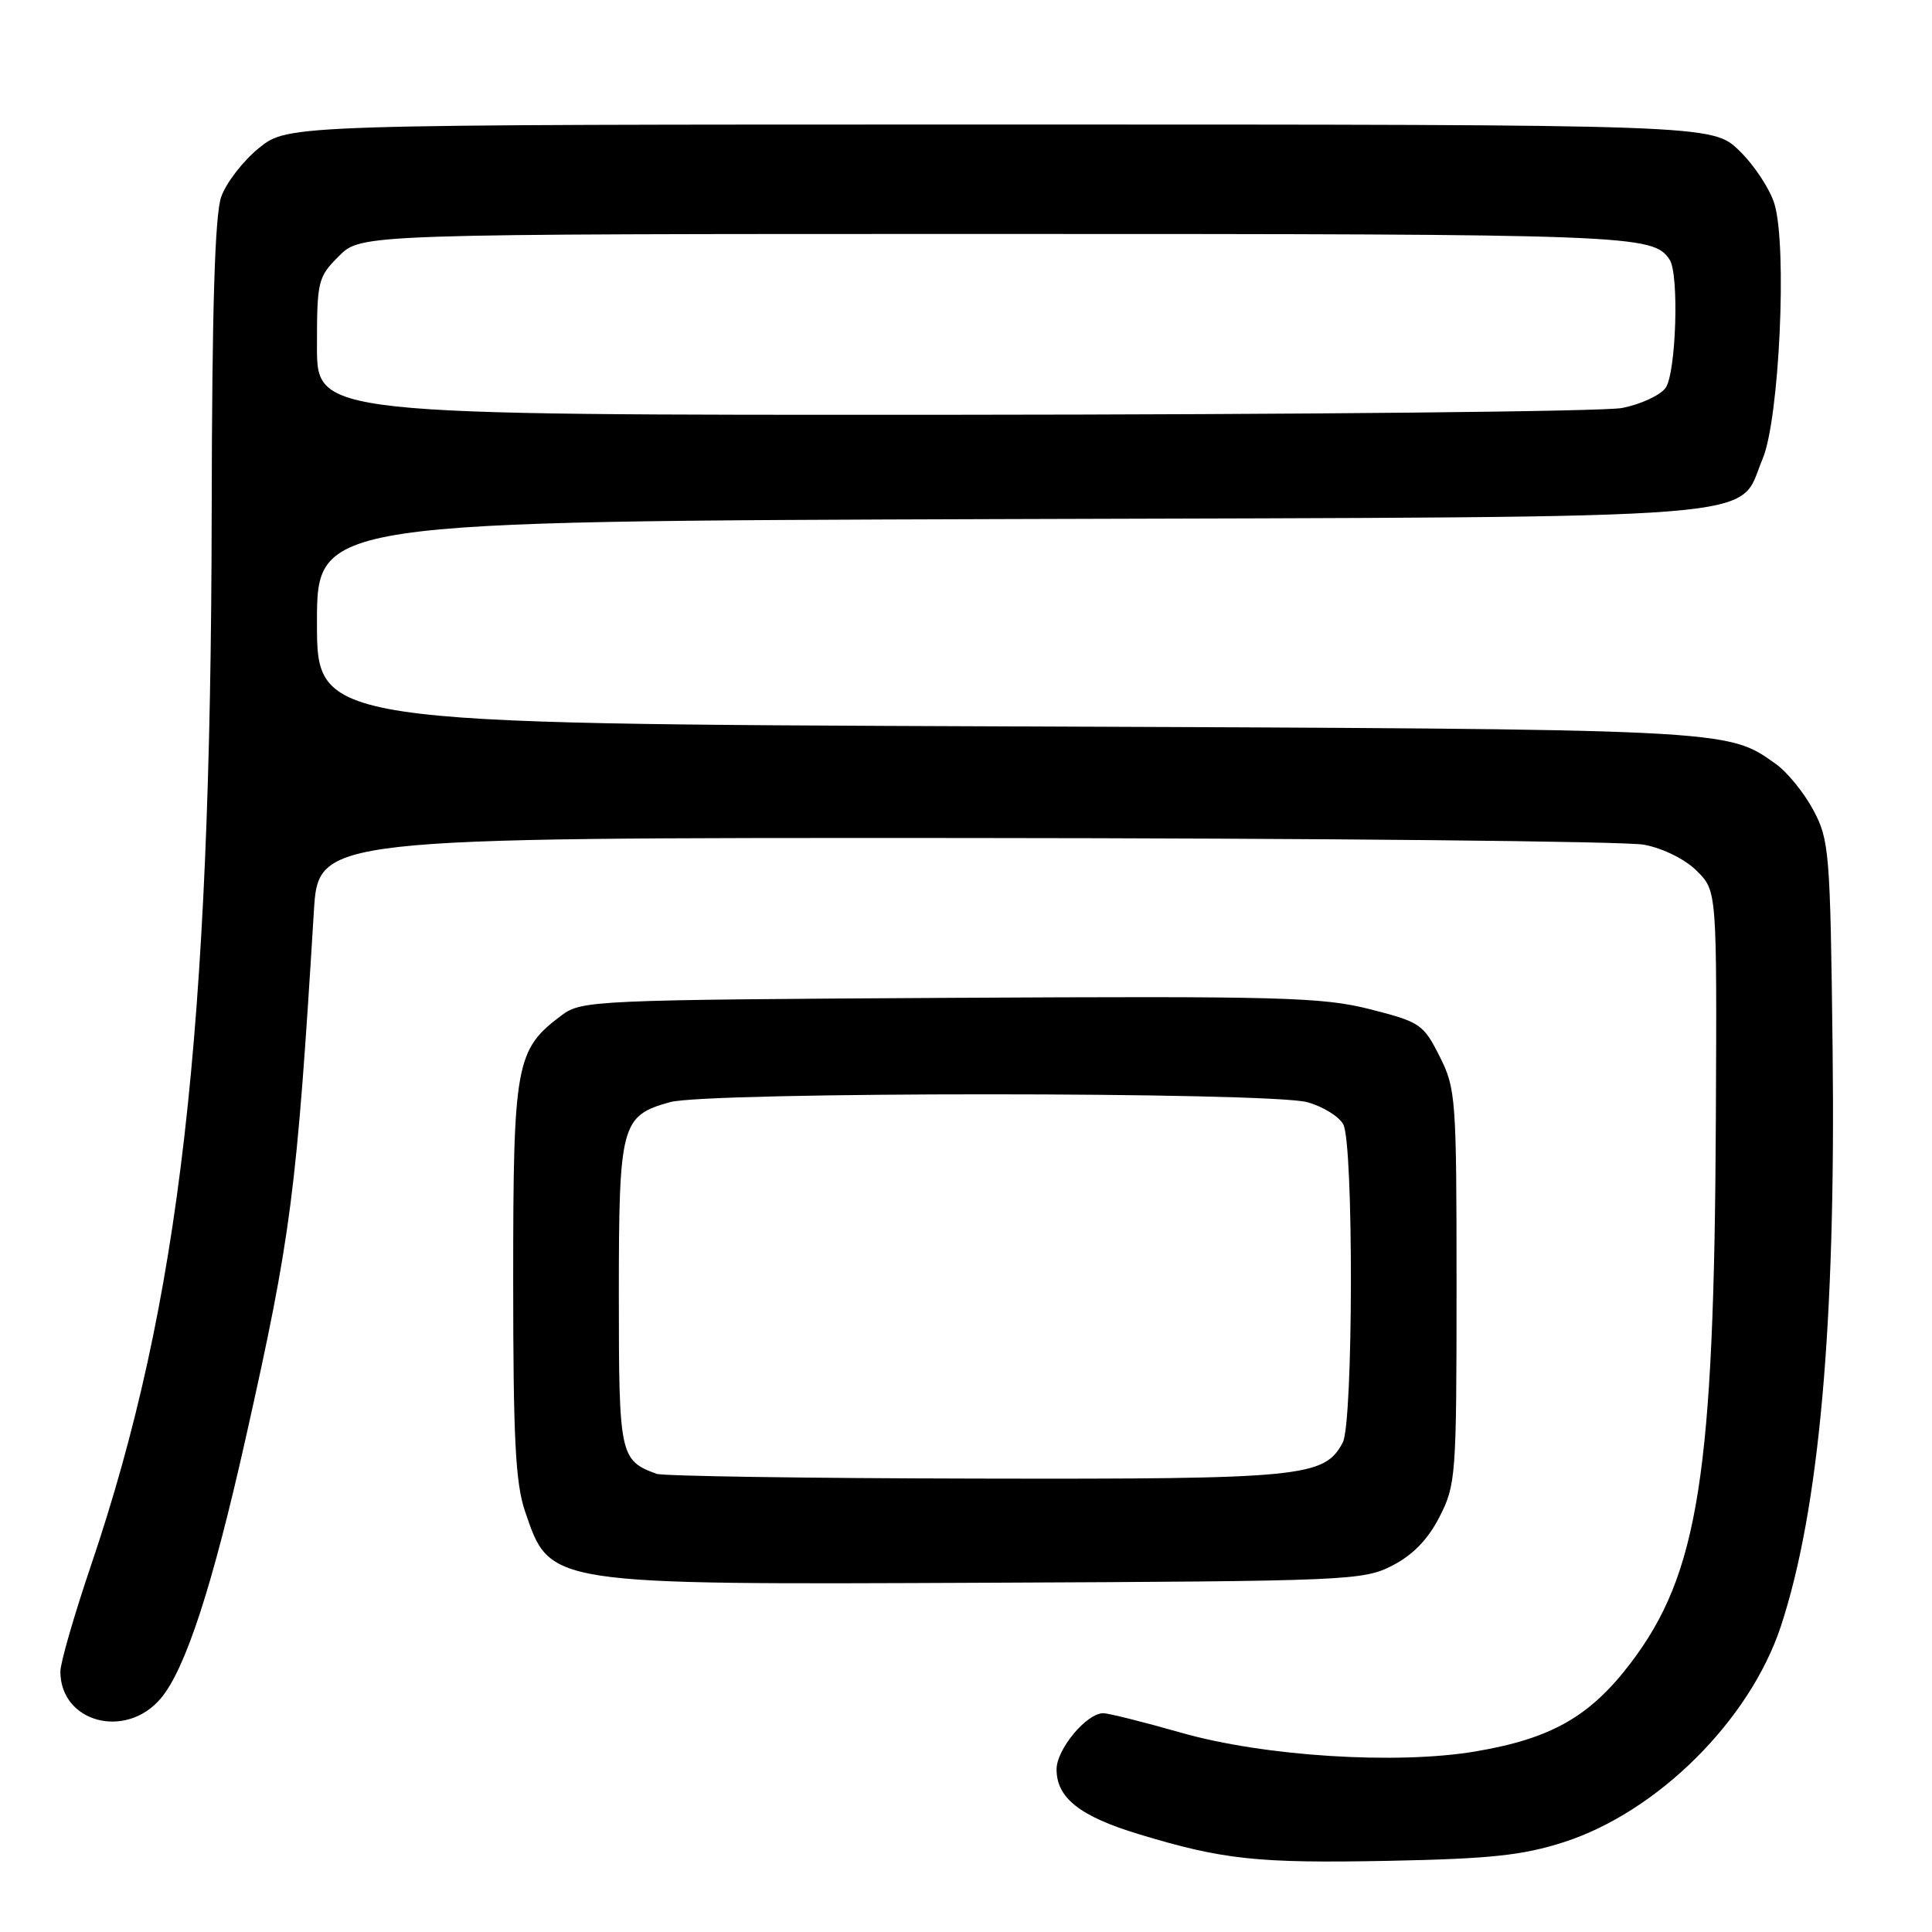 <?xml version="1.0" encoding="UTF-8" standalone="no"?>
<!DOCTYPE svg PUBLIC "-//W3C//DTD SVG 1.1//EN" "http://www.w3.org/Graphics/SVG/1.1/DTD/svg11.dtd" >
<svg xmlns="http://www.w3.org/2000/svg" xmlns:xlink="http://www.w3.org/1999/xlink" version="1.1" viewBox="0 0 256 256">
 <g >
 <path fill="currentColor"
d=" M 207.17 244.11 C 219.61 240.12 231.86 227.95 235.97 215.50 C 241.05 200.10 243.26 175.49 242.83 139.00 C 242.52 112.81 242.39 111.30 240.27 107.33 C 239.05 105.04 236.80 102.28 235.27 101.20 C 228.77 96.58 229.56 96.62 133.25 96.25 C 42.00 95.90 42.00 95.90 42.00 82.49 C 42.00 69.07 42.00 69.07 133.75 68.78 C 237.20 68.46 230.08 69.03 233.56 60.79 C 235.77 55.56 236.83 32.72 235.13 27.04 C 234.54 25.06 232.44 21.88 230.47 19.97 C 226.89 16.50 226.89 16.50 132.54 16.50 C 38.19 16.50 38.19 16.50 34.34 19.59 C 32.23 21.30 29.96 24.22 29.31 26.09 C 28.47 28.49 28.09 40.88 28.05 68.00 C 27.94 136.95 23.86 172.57 12.05 207.45 C 9.82 214.03 8.00 220.34 8.00 221.48 C 8.00 228.24 16.67 230.55 21.32 225.03 C 24.58 221.15 28.15 210.22 32.57 190.50 C 38.60 163.60 39.30 158.18 41.59 120.75 C 42.19 111.00 42.19 111.00 127.84 111.04 C 174.95 111.07 215.46 111.47 217.86 111.93 C 220.41 112.42 223.33 113.88 224.86 115.42 C 227.50 118.06 227.50 118.06 227.36 148.35 C 227.14 195.33 225.07 208.54 216.06 220.38 C 210.68 227.45 205.56 230.37 195.53 232.07 C 185.08 233.84 167.48 232.73 156.50 229.59 C 151.55 228.18 146.92 227.02 146.20 227.01 C 143.99 226.99 140.00 231.78 140.00 234.45 C 140.00 238.23 143.09 240.67 150.87 243.03 C 162.05 246.42 166.56 246.91 184.00 246.57 C 197.49 246.30 201.72 245.85 207.17 244.11 Z  M 184.50 207.44 C 187.22 206.04 189.22 203.98 190.75 200.98 C 192.91 196.75 193.00 195.57 193.00 170.50 C 193.00 145.45 192.91 144.25 190.75 139.96 C 188.60 135.70 188.18 135.42 181.50 133.72 C 175.19 132.12 169.72 131.98 125.82 132.22 C 78.67 132.49 77.06 132.56 74.42 134.53 C 68.33 139.08 68.00 140.90 68.00 169.56 C 68.00 190.66 68.30 196.53 69.57 200.26 C 72.92 210.08 72.25 209.98 131.00 209.72 C 178.77 209.51 180.64 209.43 184.50 207.44 Z  M 42.00 45.92 C 42.00 37.22 42.12 36.72 44.92 33.92 C 47.85 31.00 47.85 31.00 131.99 31.00 C 216.53 31.00 219.03 31.10 221.23 34.40 C 222.52 36.32 222.09 49.49 220.69 51.41 C 219.97 52.39 217.38 53.58 214.94 54.06 C 212.50 54.53 172.59 54.93 126.25 54.96 C 42.00 55.00 42.00 55.00 42.00 45.92 Z  M 87.00 195.29 C 82.13 193.50 82.00 192.87 82.00 171.57 C 82.00 148.97 82.30 147.84 88.78 146.04 C 93.79 144.65 168.22 144.66 173.24 146.05 C 175.29 146.62 177.43 147.94 177.99 148.98 C 179.38 151.58 179.32 188.53 177.92 191.15 C 175.47 195.73 172.70 196.01 129.28 195.92 C 106.85 195.88 87.83 195.59 87.00 195.29 Z "/>
</g>
</svg>
